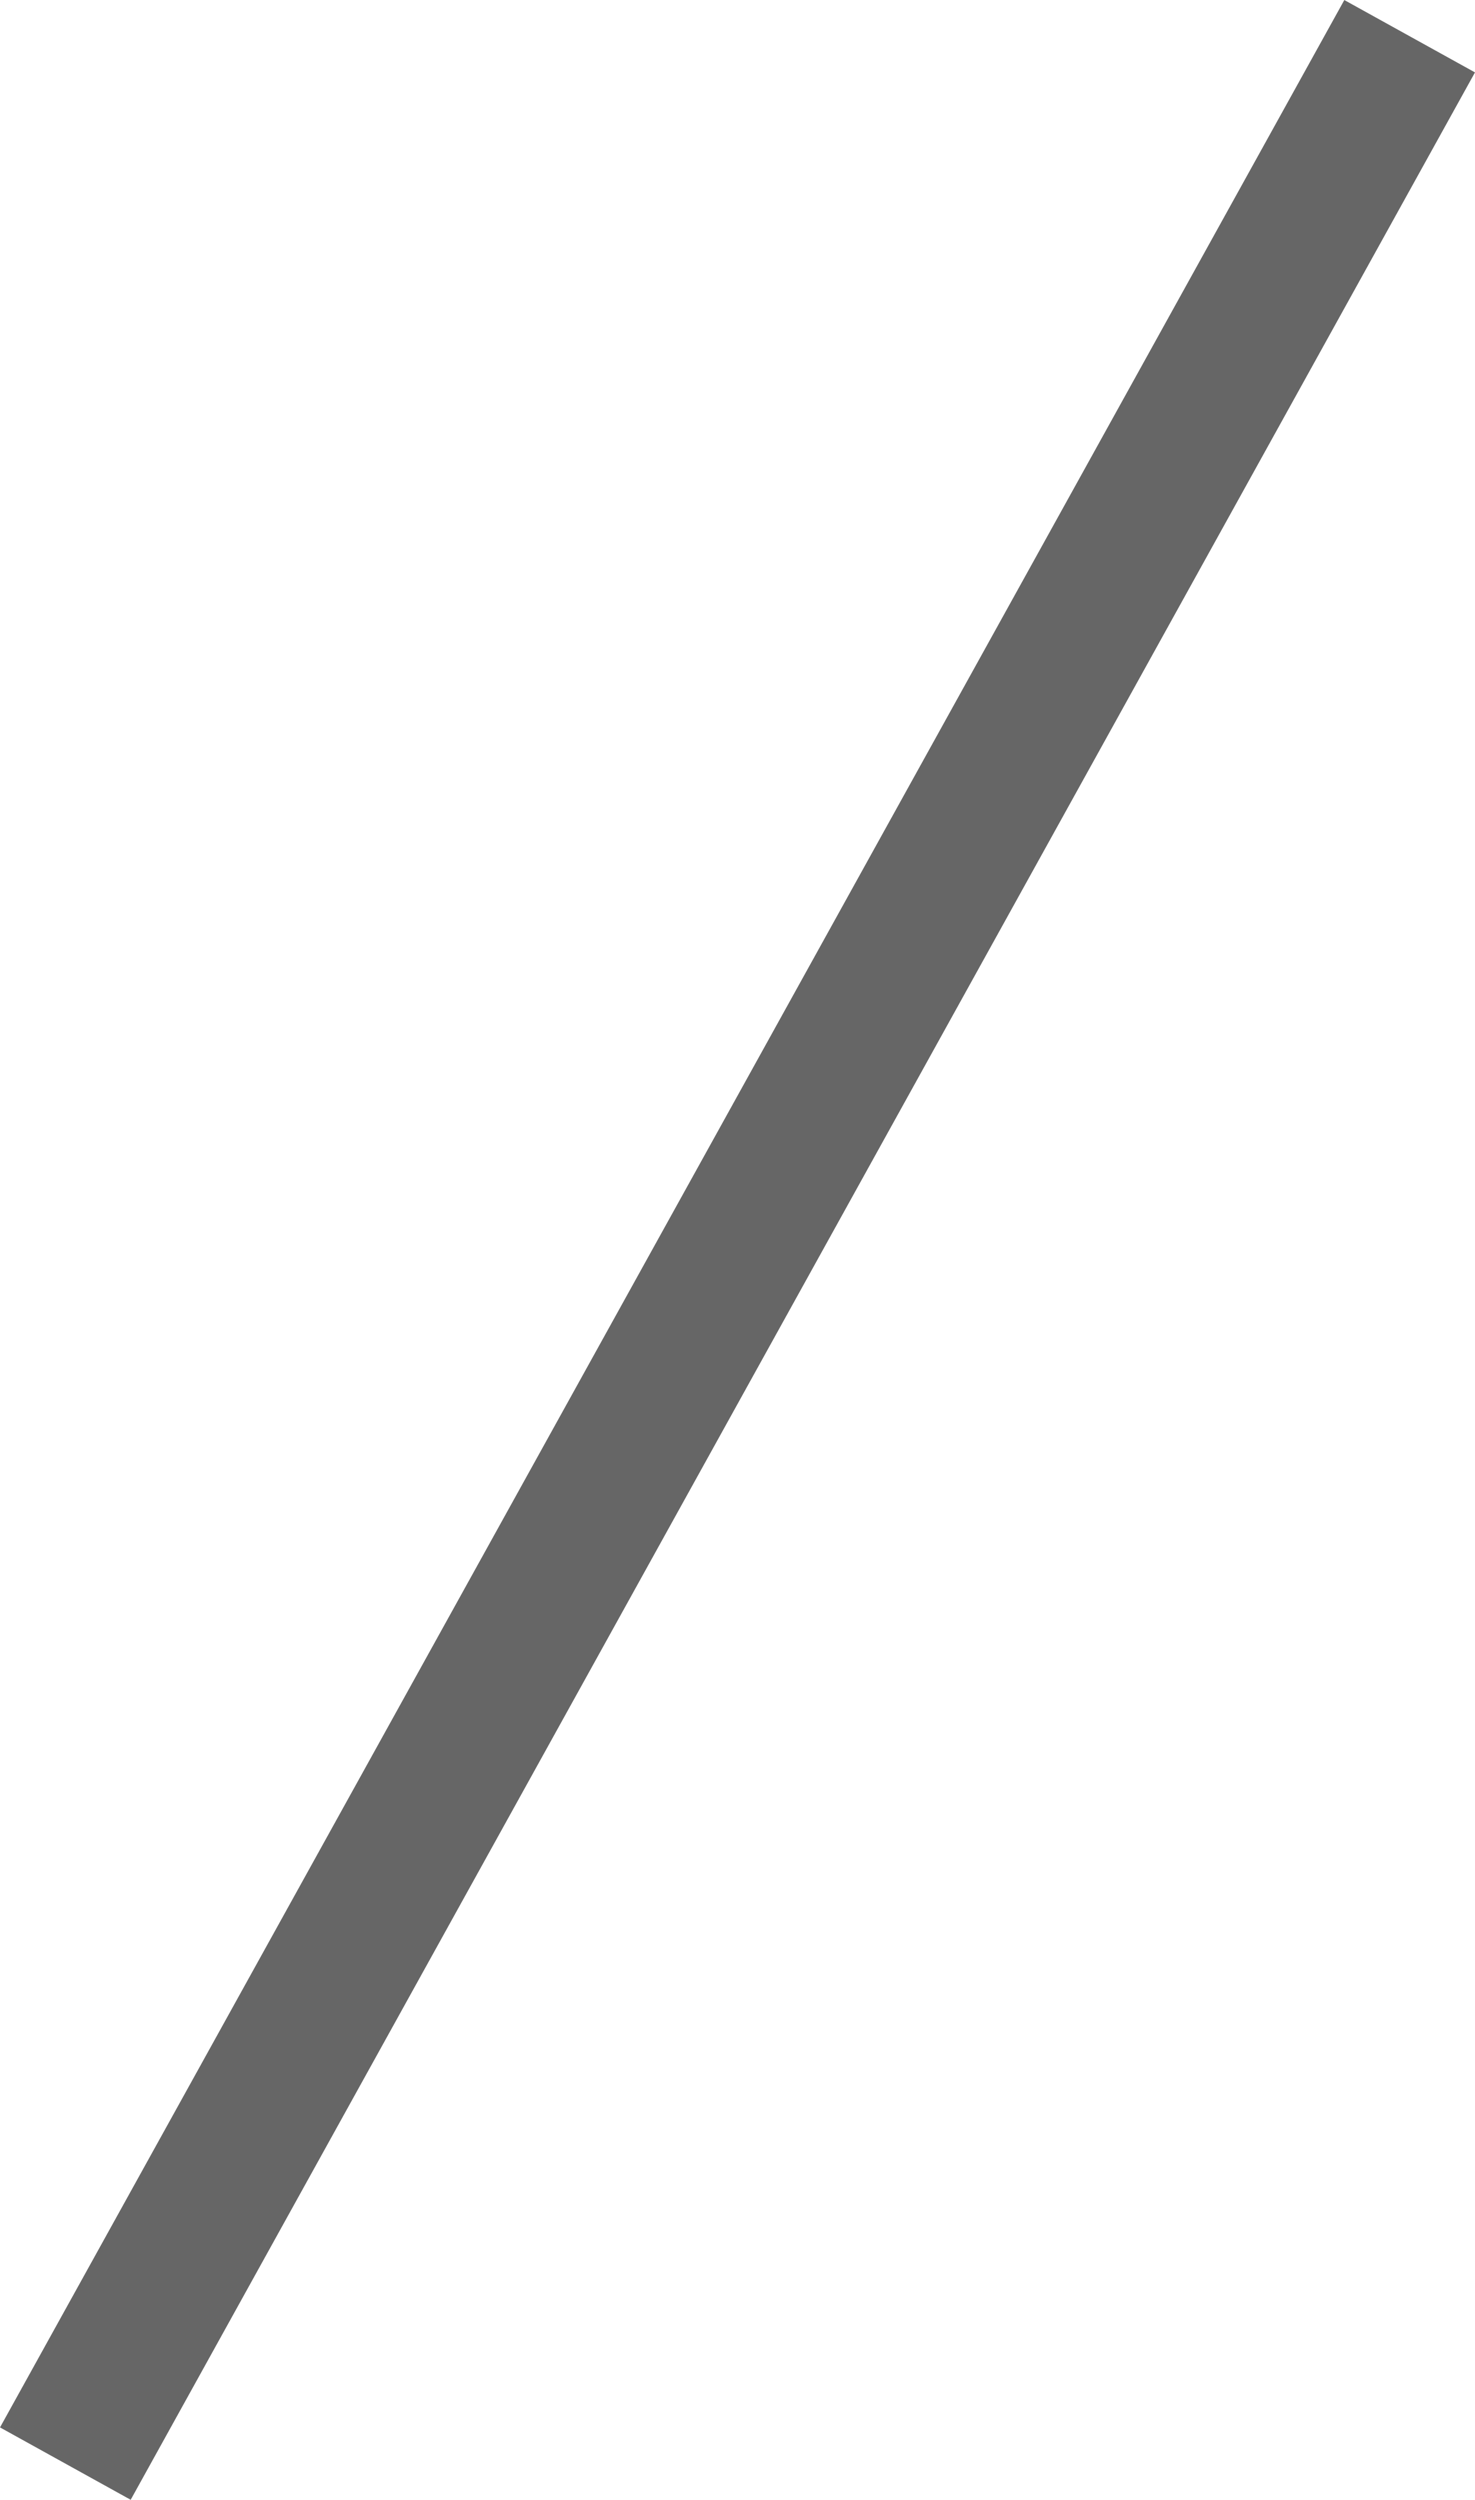 <svg xmlns="http://www.w3.org/2000/svg" viewBox="0 0 19.75 33.469"><defs><style>.a{fill:none;stroke:#666;stroke-width:2px;}</style></defs><path class="a" d="M18,0,0,32.5" transform="translate(0.875 0.485)"/></svg>